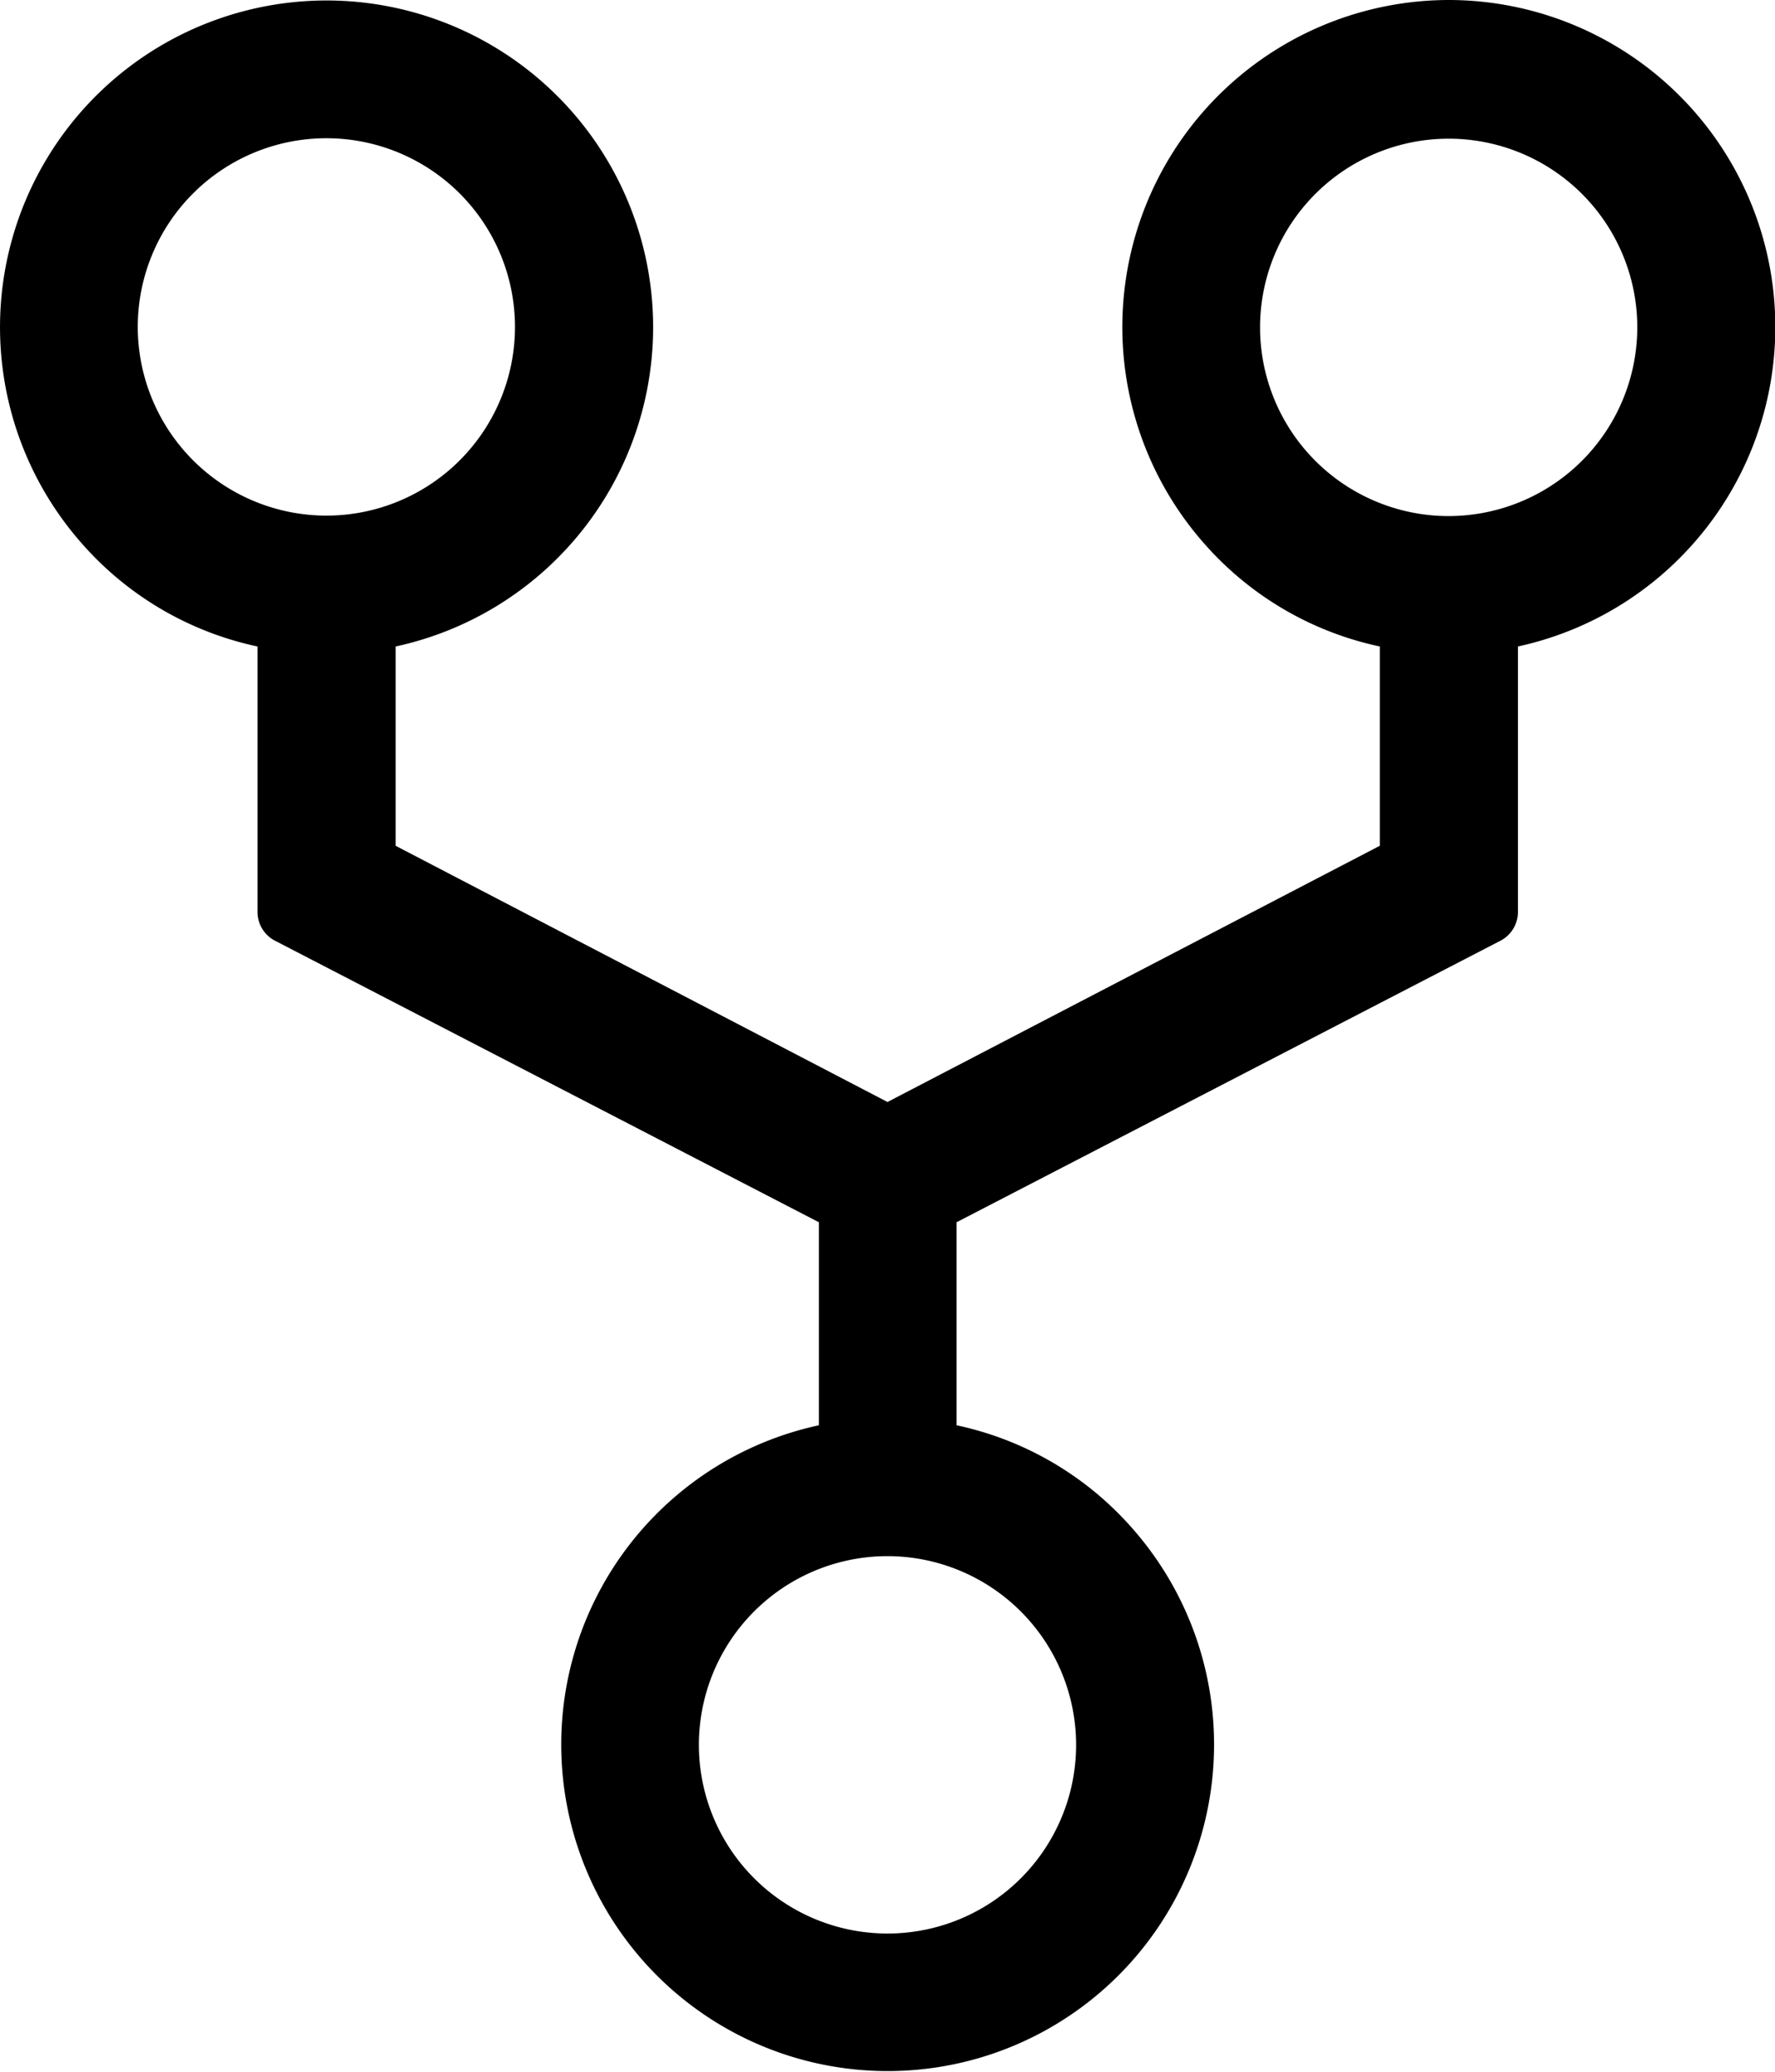<svg xmlns="http://www.w3.org/2000/svg" viewBox="0 0 39 45.5" id='git-network' class="front-page-icon"><path d="M36.33,2.25a7.183,7.183,0,0,0-5.393,11.913,7.1,7.1,0,0,0,3.88,2.285v4.377L24,26.452,13.194,20.826V16.448a7.175,7.175,0,1,0-6.916-2.285,7.1,7.1,0,0,0,3.88,2.285v5.83a.711.711,0,0,0,.4.64l11.934,6.175v4.459a7.172,7.172,0,1,0,6.906,2.285,7.1,7.1,0,0,0-3.88-2.285V29.093l11.934-6.175a.711.711,0,0,0,.4-.64v-5.83A7.181,7.181,0,0,0,36.33,2.25ZM7.527,9.43a4.144,4.144,0,1,1,4.144,4.144A4.148,4.148,0,0,1,7.527,9.43ZM28.144,40.57A4.144,4.144,0,1,1,24,36.426,4.148,4.148,0,0,1,28.144,40.57ZM36.33,13.584a4.144,4.144,0,1,1,4.144-4.144A4.148,4.148,0,0,1,36.33,13.584Z" transform="translate(-4.5 -2.25)"/></svg>